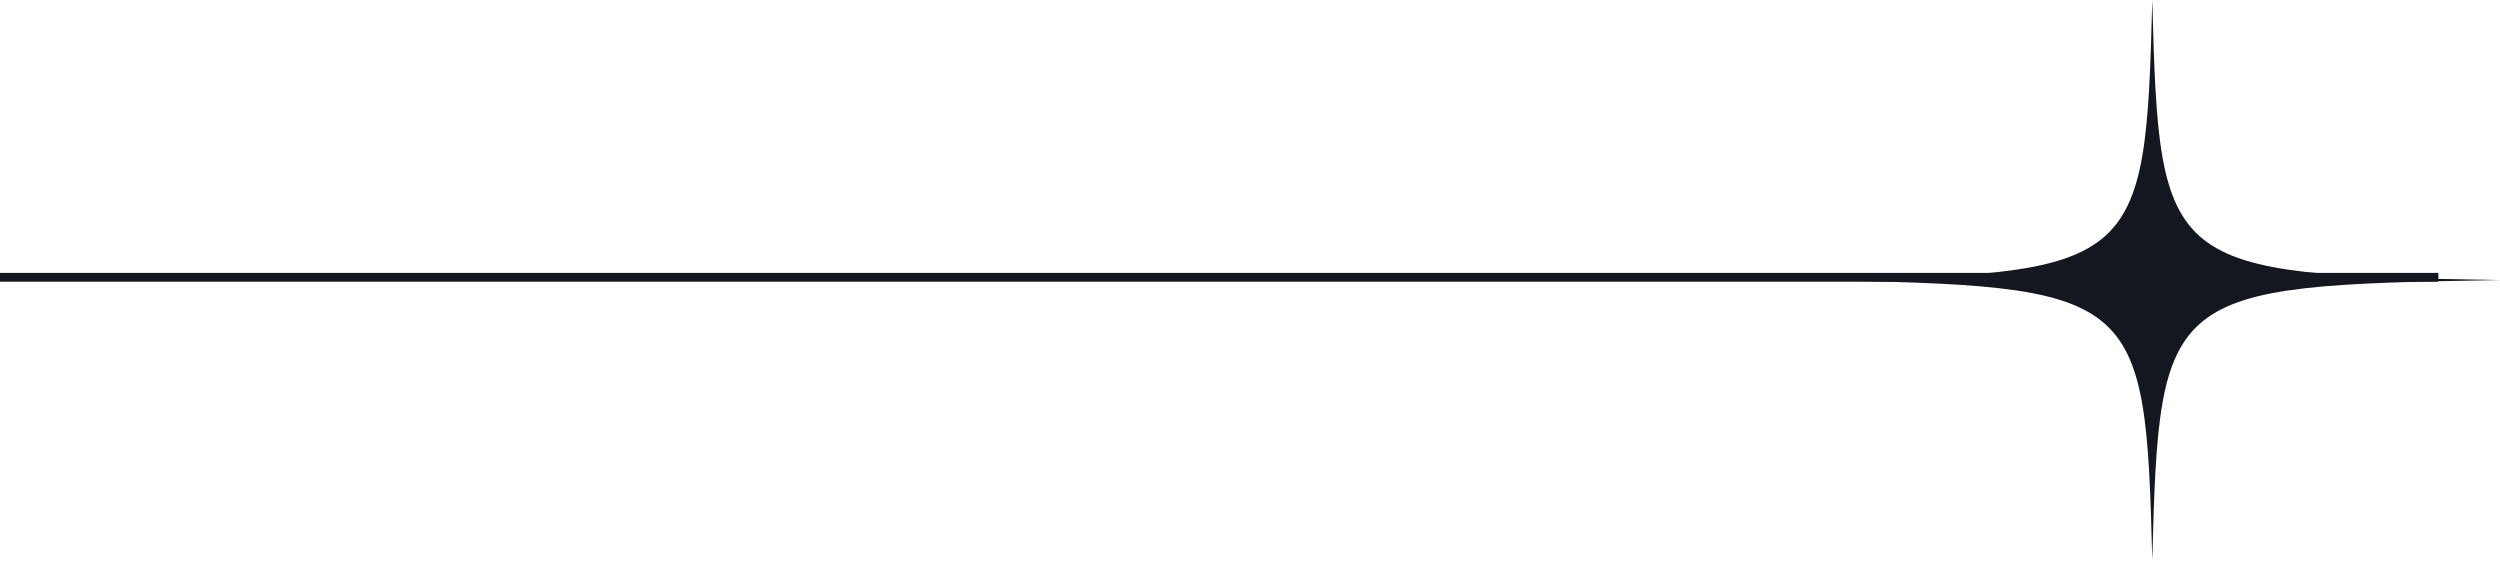 <svg width="284" height="64" viewBox="0 0 284 64" fill="none" xmlns="http://www.w3.org/2000/svg">
<path d="M284 31.815C245.933 32.452 245.291 32.969 244.5 63.63C243.709 32.969 243.067 32.452 205 31.815C243.067 31.177 243.709 30.661 244.5 0C245.291 30.661 245.933 31.177 284 31.815Z" fill="#141720"/>
<line y1="31.5" x2="277" y2="31.5" stroke="#141720"/>
</svg>
